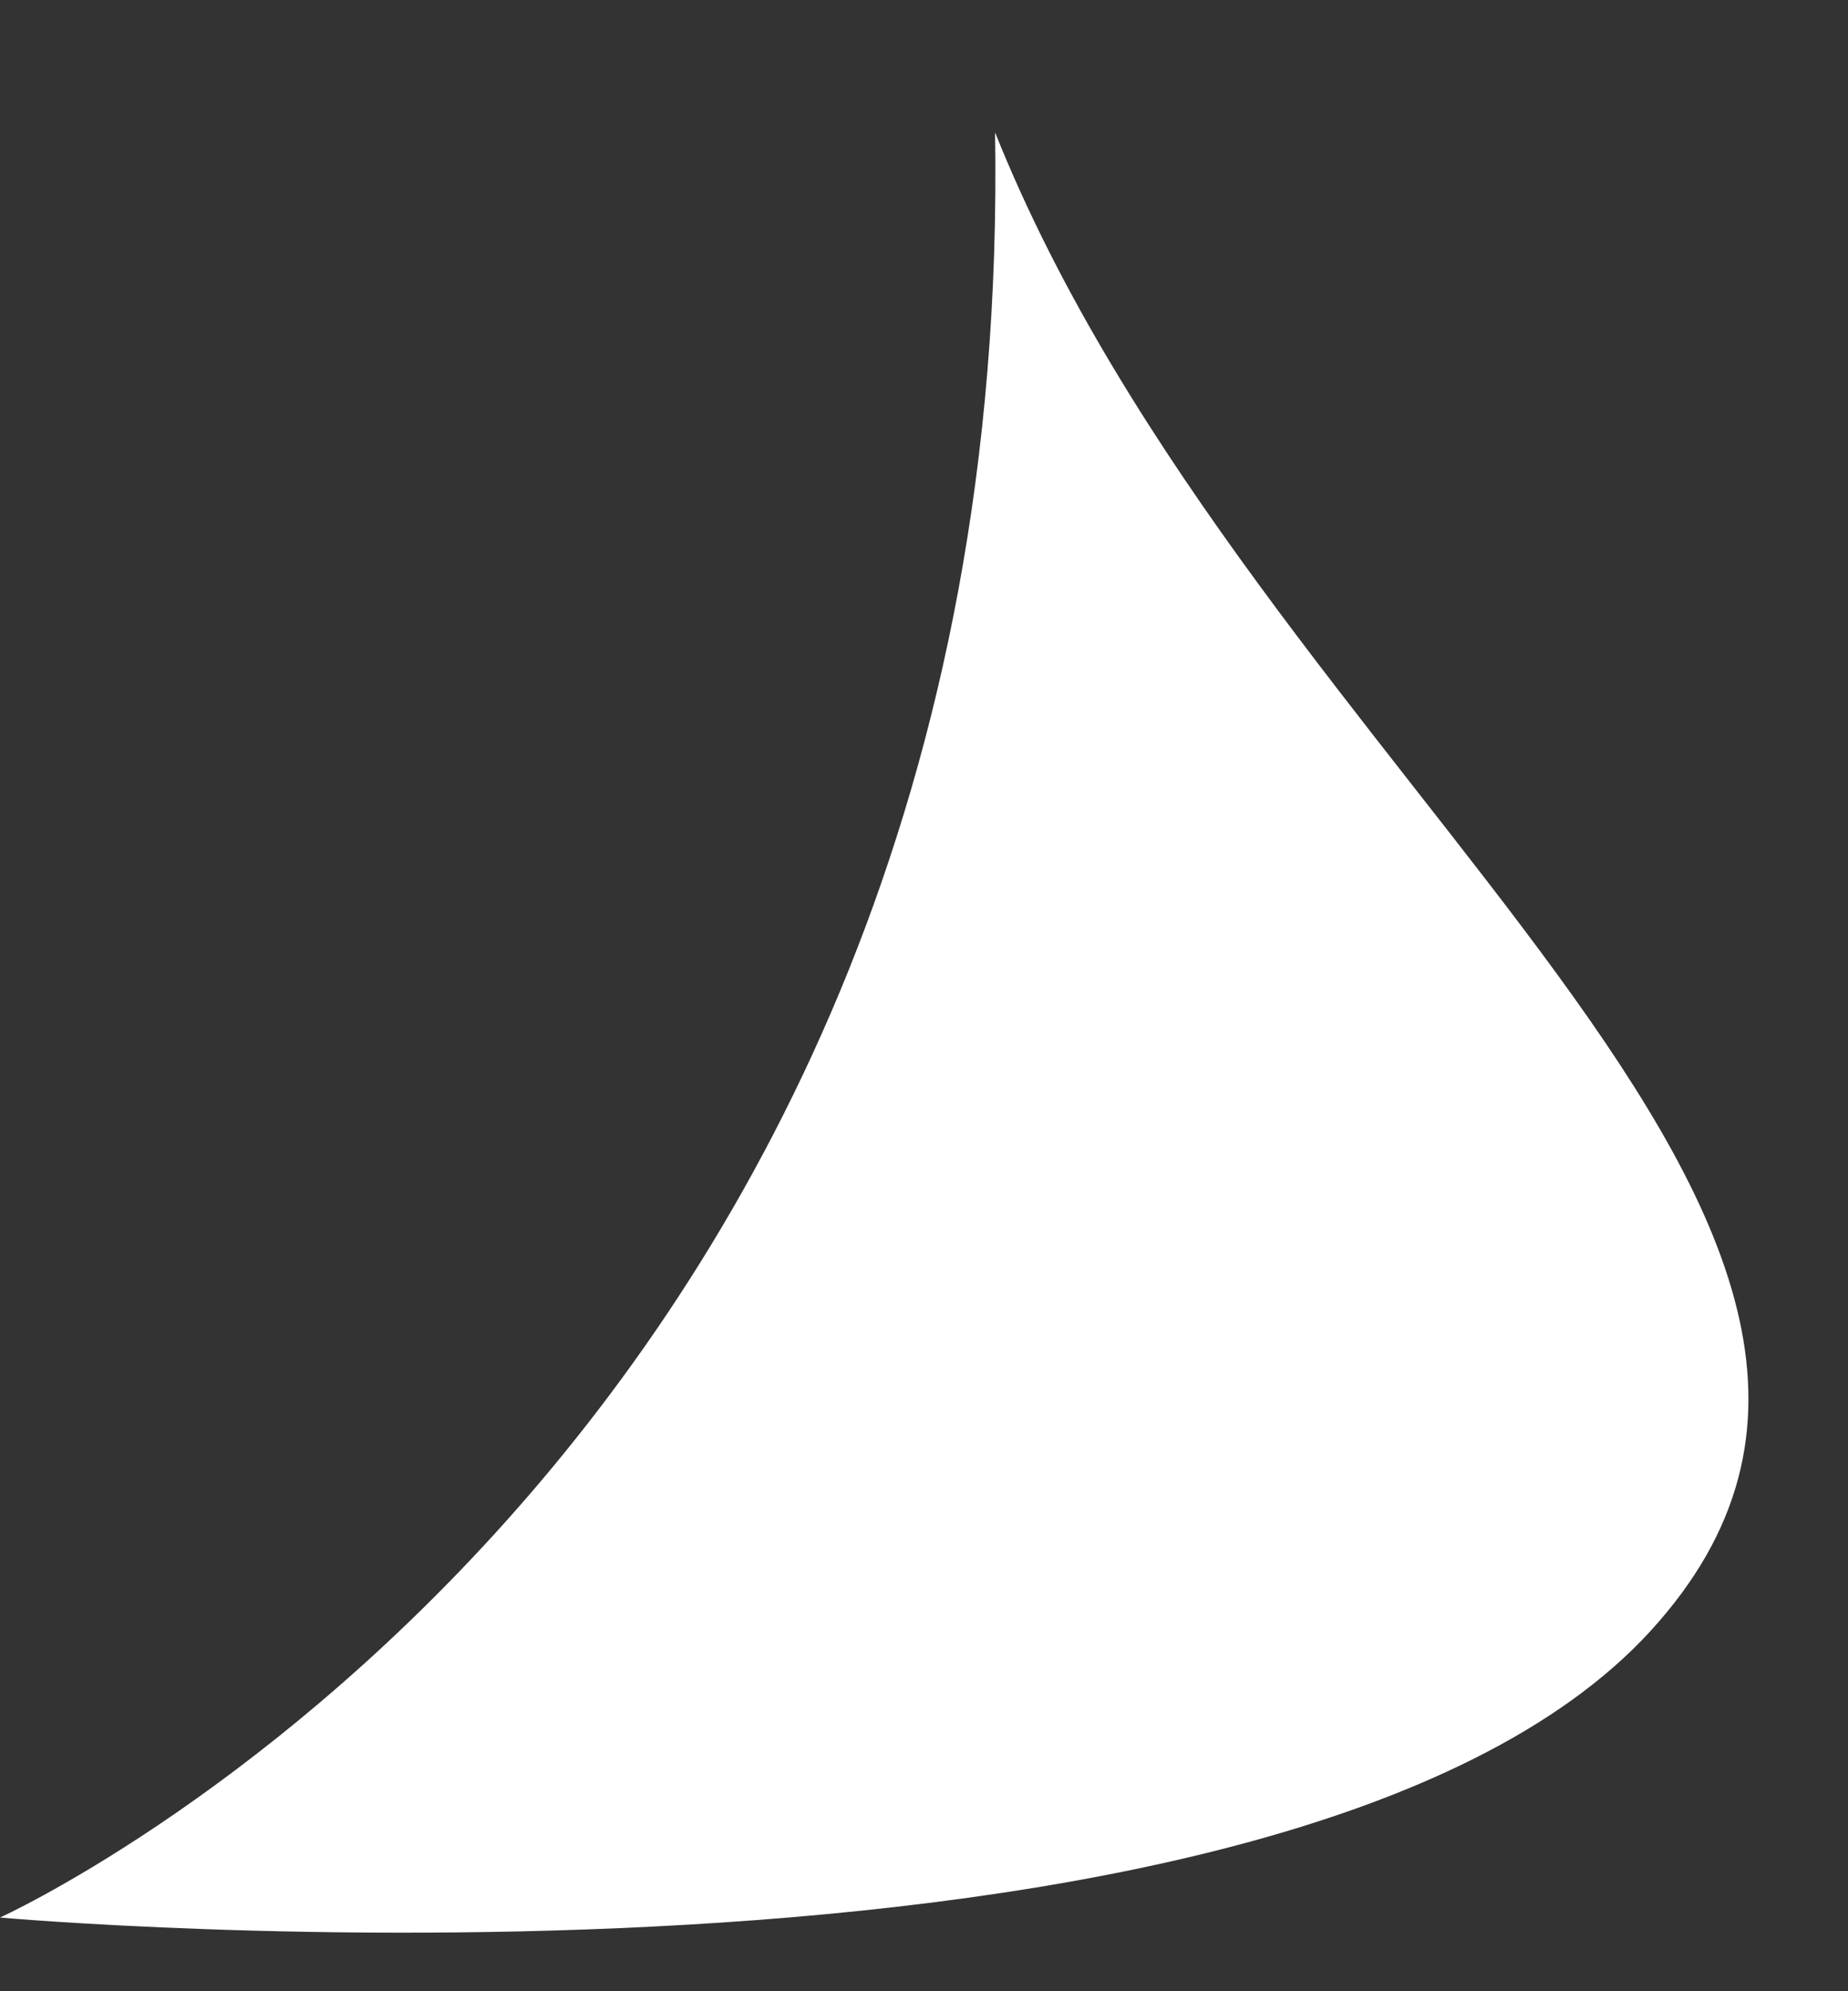 <svg width="13" height="14" viewBox="0 0 13 14" fill="none" xmlns="http://www.w3.org/2000/svg">
<rect x="0" y="0" width="13" height="14" fill="#333333" stroke="none"/>
<path fill-rule="evenodd" clip-rule="evenodd" d="M0 13.482C0 13.482 7.151 10.244 7 0.931C8.827 5.5 14.191 8.648 11.61 11.468C9.03 14.287 0 13.482 0 13.482Z" fill="white"/>
</svg>

